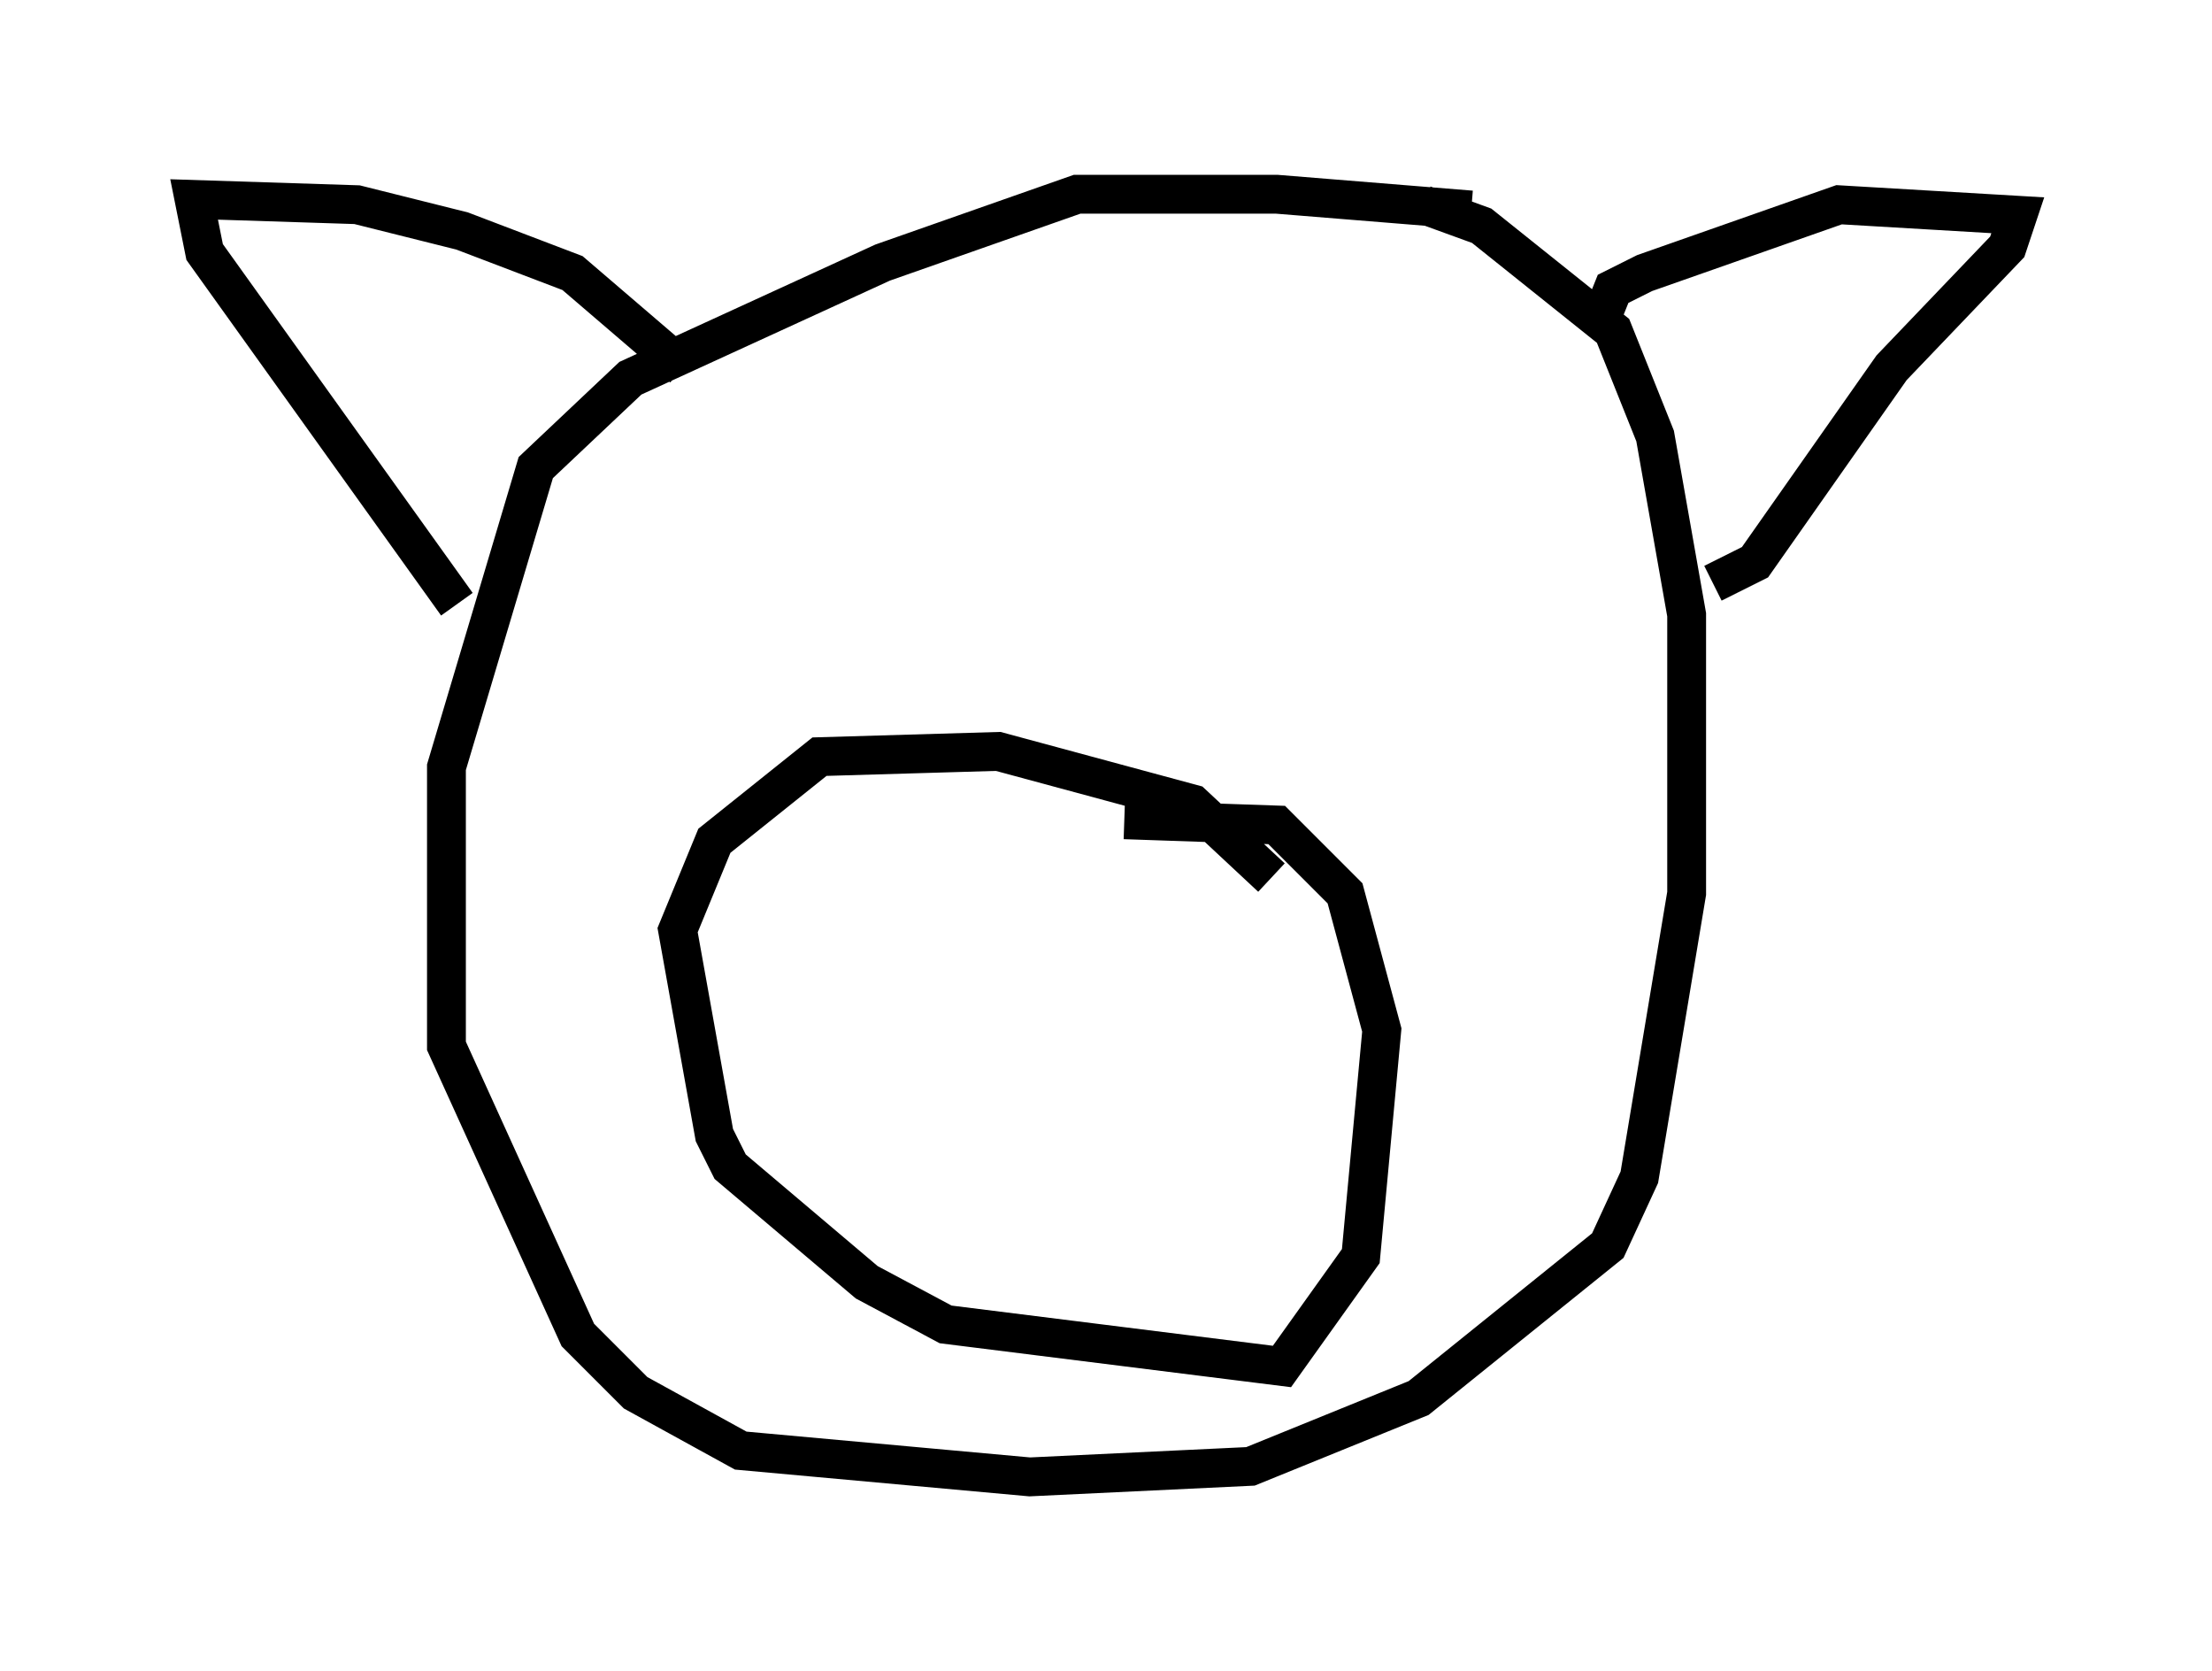 <?xml version="1.0" encoding="utf-8" ?>
<svg baseProfile="full" height="43.017" version="1.1" width="56.955" xmlns="http://www.w3.org/2000/svg" xmlns:ev="http://www.w3.org/2001/xml-events" xmlns:xlink="http://www.w3.org/1999/xlink"><defs /><rect fill="white" height="43.017" width="56.955" x="0" y="0" /><path d="M38.559, 5.812 m-0.677, -0.406 l-5.007, -0.406 -5.142, 0.0 l-5.007, 1.759 -6.495, 2.977 l-2.436, 2.3 -2.3, 7.713 l0.0, 7.172 3.383, 7.442 l1.488, 1.488 2.706, 1.488 l7.442, 0.677 5.683, -0.271 l4.33, -1.759 4.871, -3.924 l0.812, -1.759 1.218, -7.307 l0.0, -7.172 -0.812, -4.601 l-1.083, -2.706 -3.383, -2.706 l-1.488, -0.541 m4.601, 2.842 l0.271, -0.677 0.812, -0.406 l5.007, -1.759 4.601, 0.271 l-0.271, 0.812 -2.977, 3.112 l-3.518, 5.007 -1.083, 0.541 m-26.522, -5.548 l-2.842, -2.436 -2.842, -1.083 l-2.706, -0.677 -4.195, -0.135 l0.271, 1.353 6.495, 9.066 m20.974, 7.036 l-2.03, -1.894 -5.007, -1.353 l-4.601, 0.135 -2.706, 2.165 l-0.947, 2.3 0.947, 5.277 l0.406, 0.812 3.518, 2.977 l2.03, 1.083 8.66, 1.083 l2.03, -2.842 0.541, -5.819 l-0.947, -3.518 -1.759, -1.759 l-3.924, -0.135 " fill="none" stroke="black" stroke-width="1" /></svg>